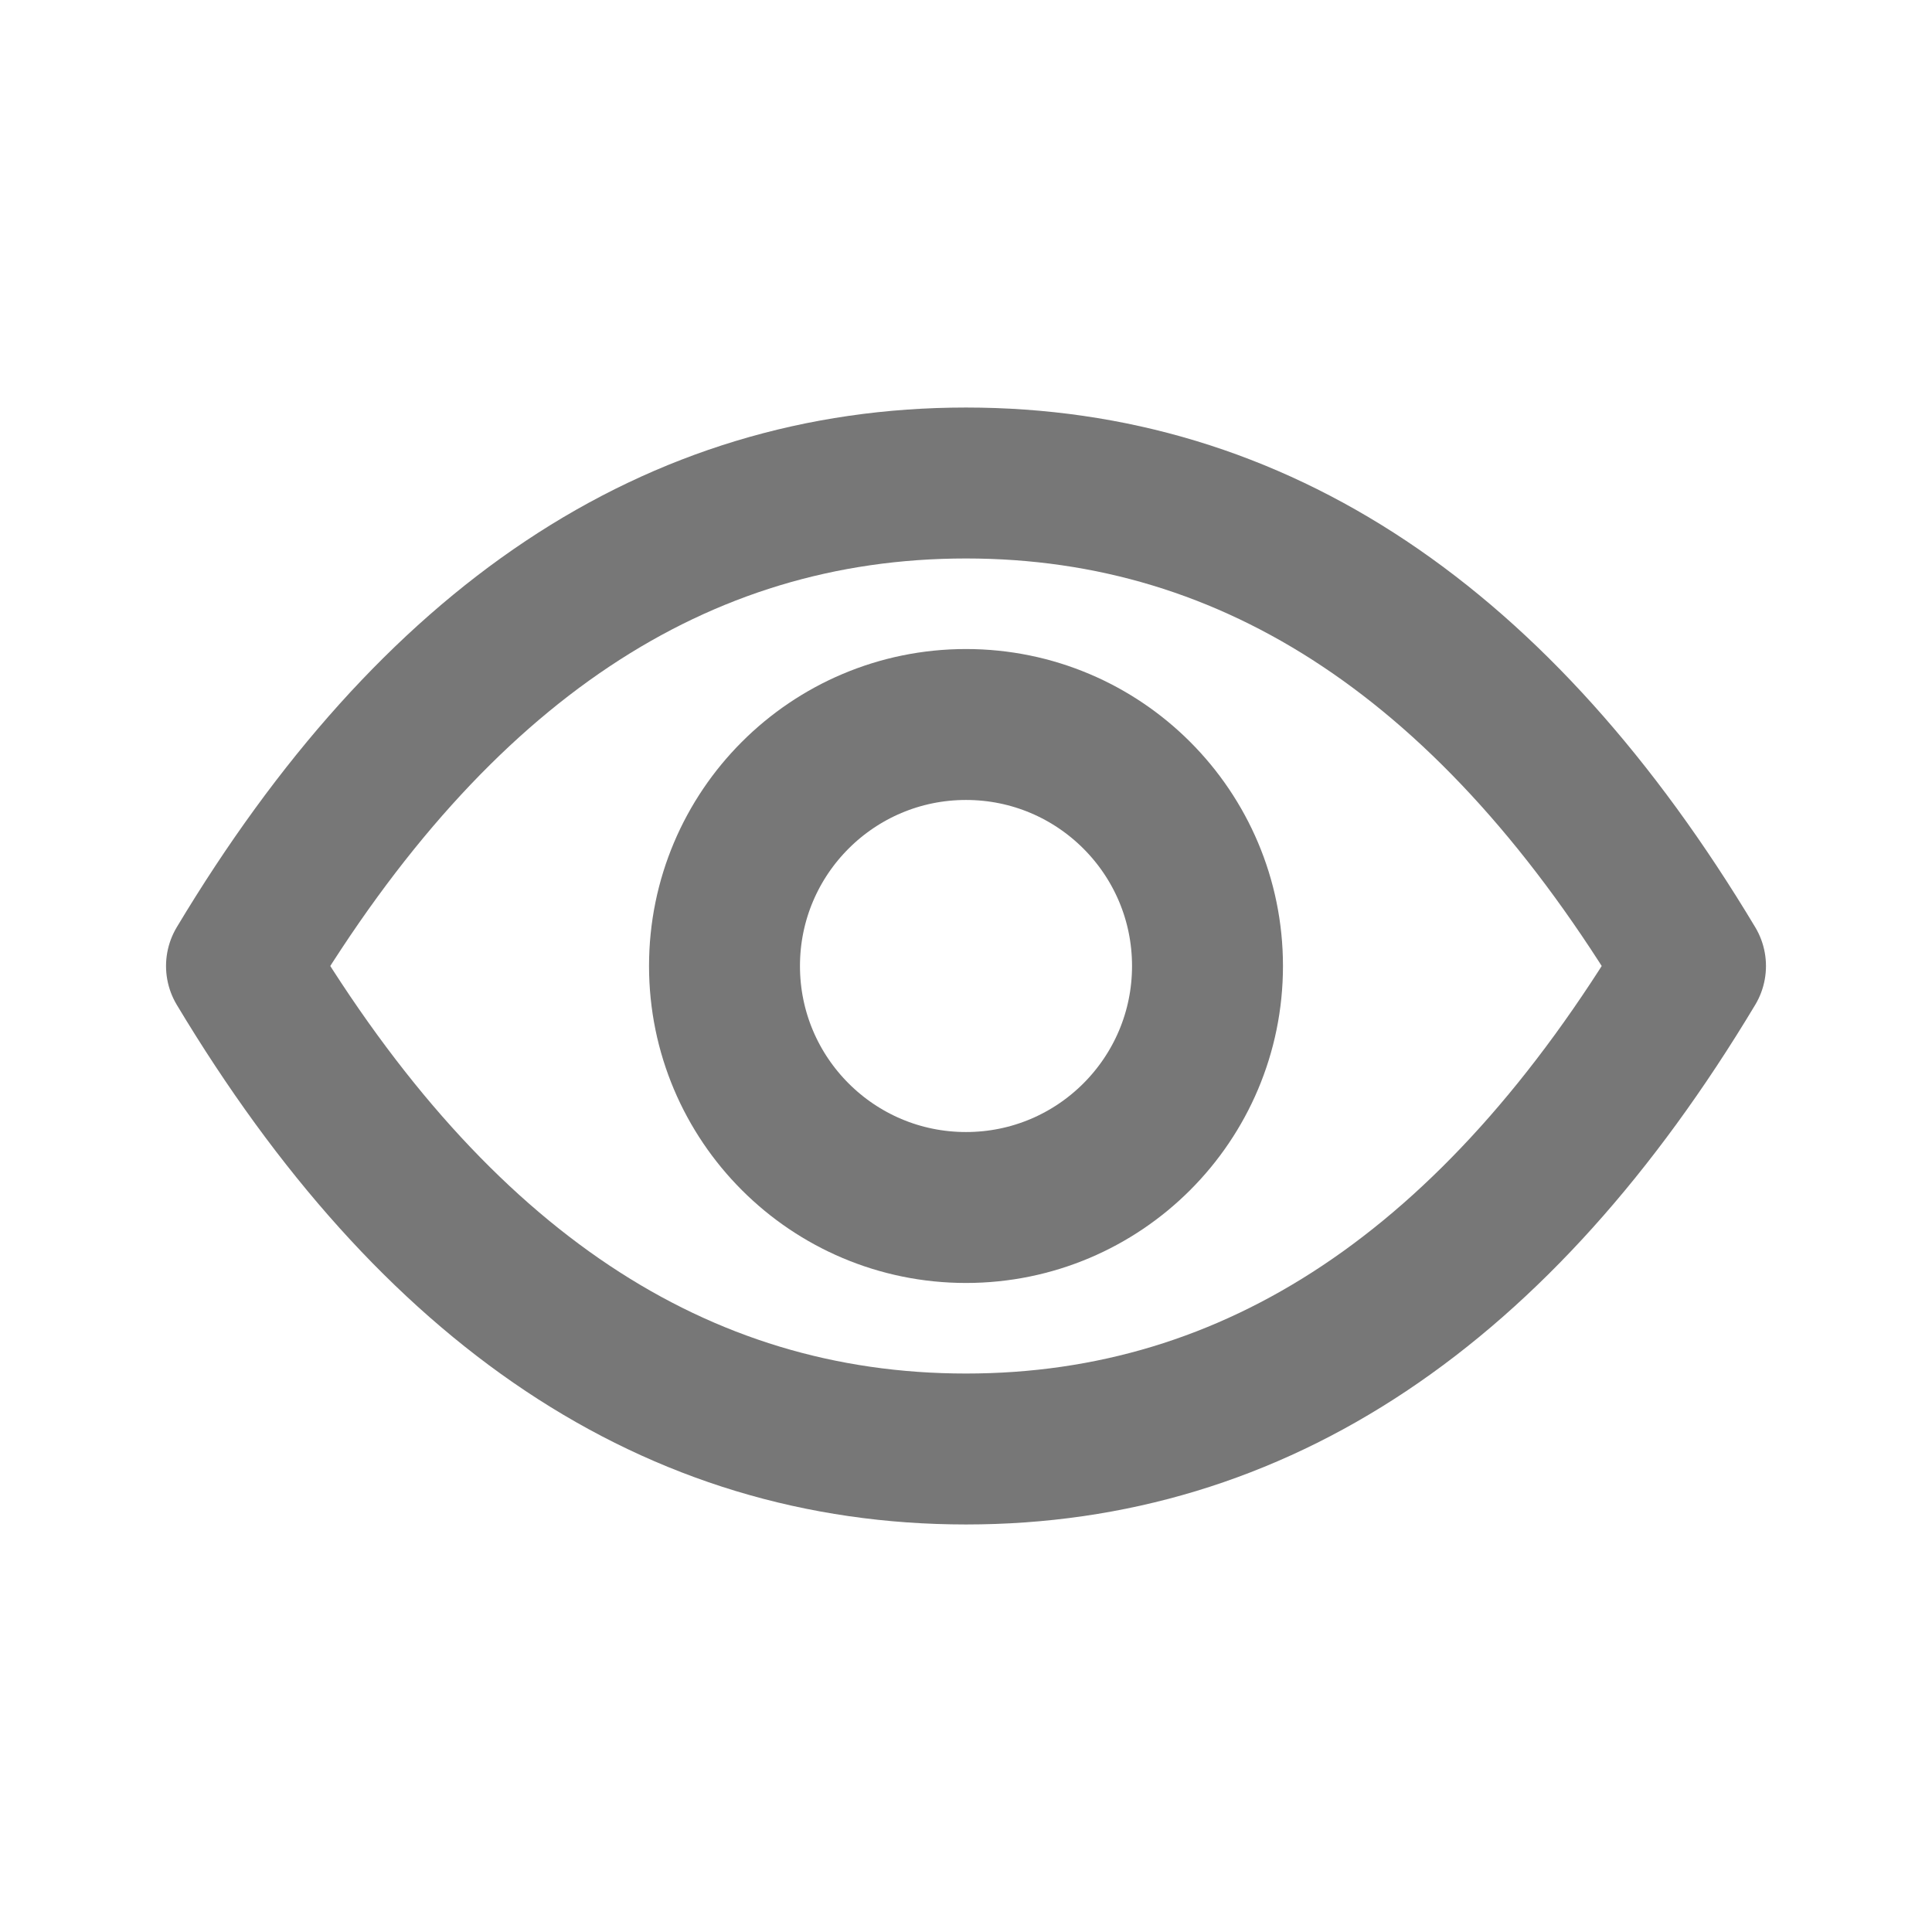 <svg viewBox="0 0 16 16" fill="none" xmlns="http://www.w3.org/2000/svg">
  <path d="M8 4C10.4 4 12.4 5.333 14 8C12.4 10.667 10.4 12 8 12C5.6 12 3.6 10.667 2 8C3.6 5.333 5.6 4 8 4Z" stroke="#777777" stroke-width="1.25" stroke-linecap="round" stroke-linejoin="round"/>
  <circle cx="8" cy="8" r="2" stroke="#777777" stroke-width="1.25" stroke-linecap="round" stroke-linejoin="round"/>
</svg>